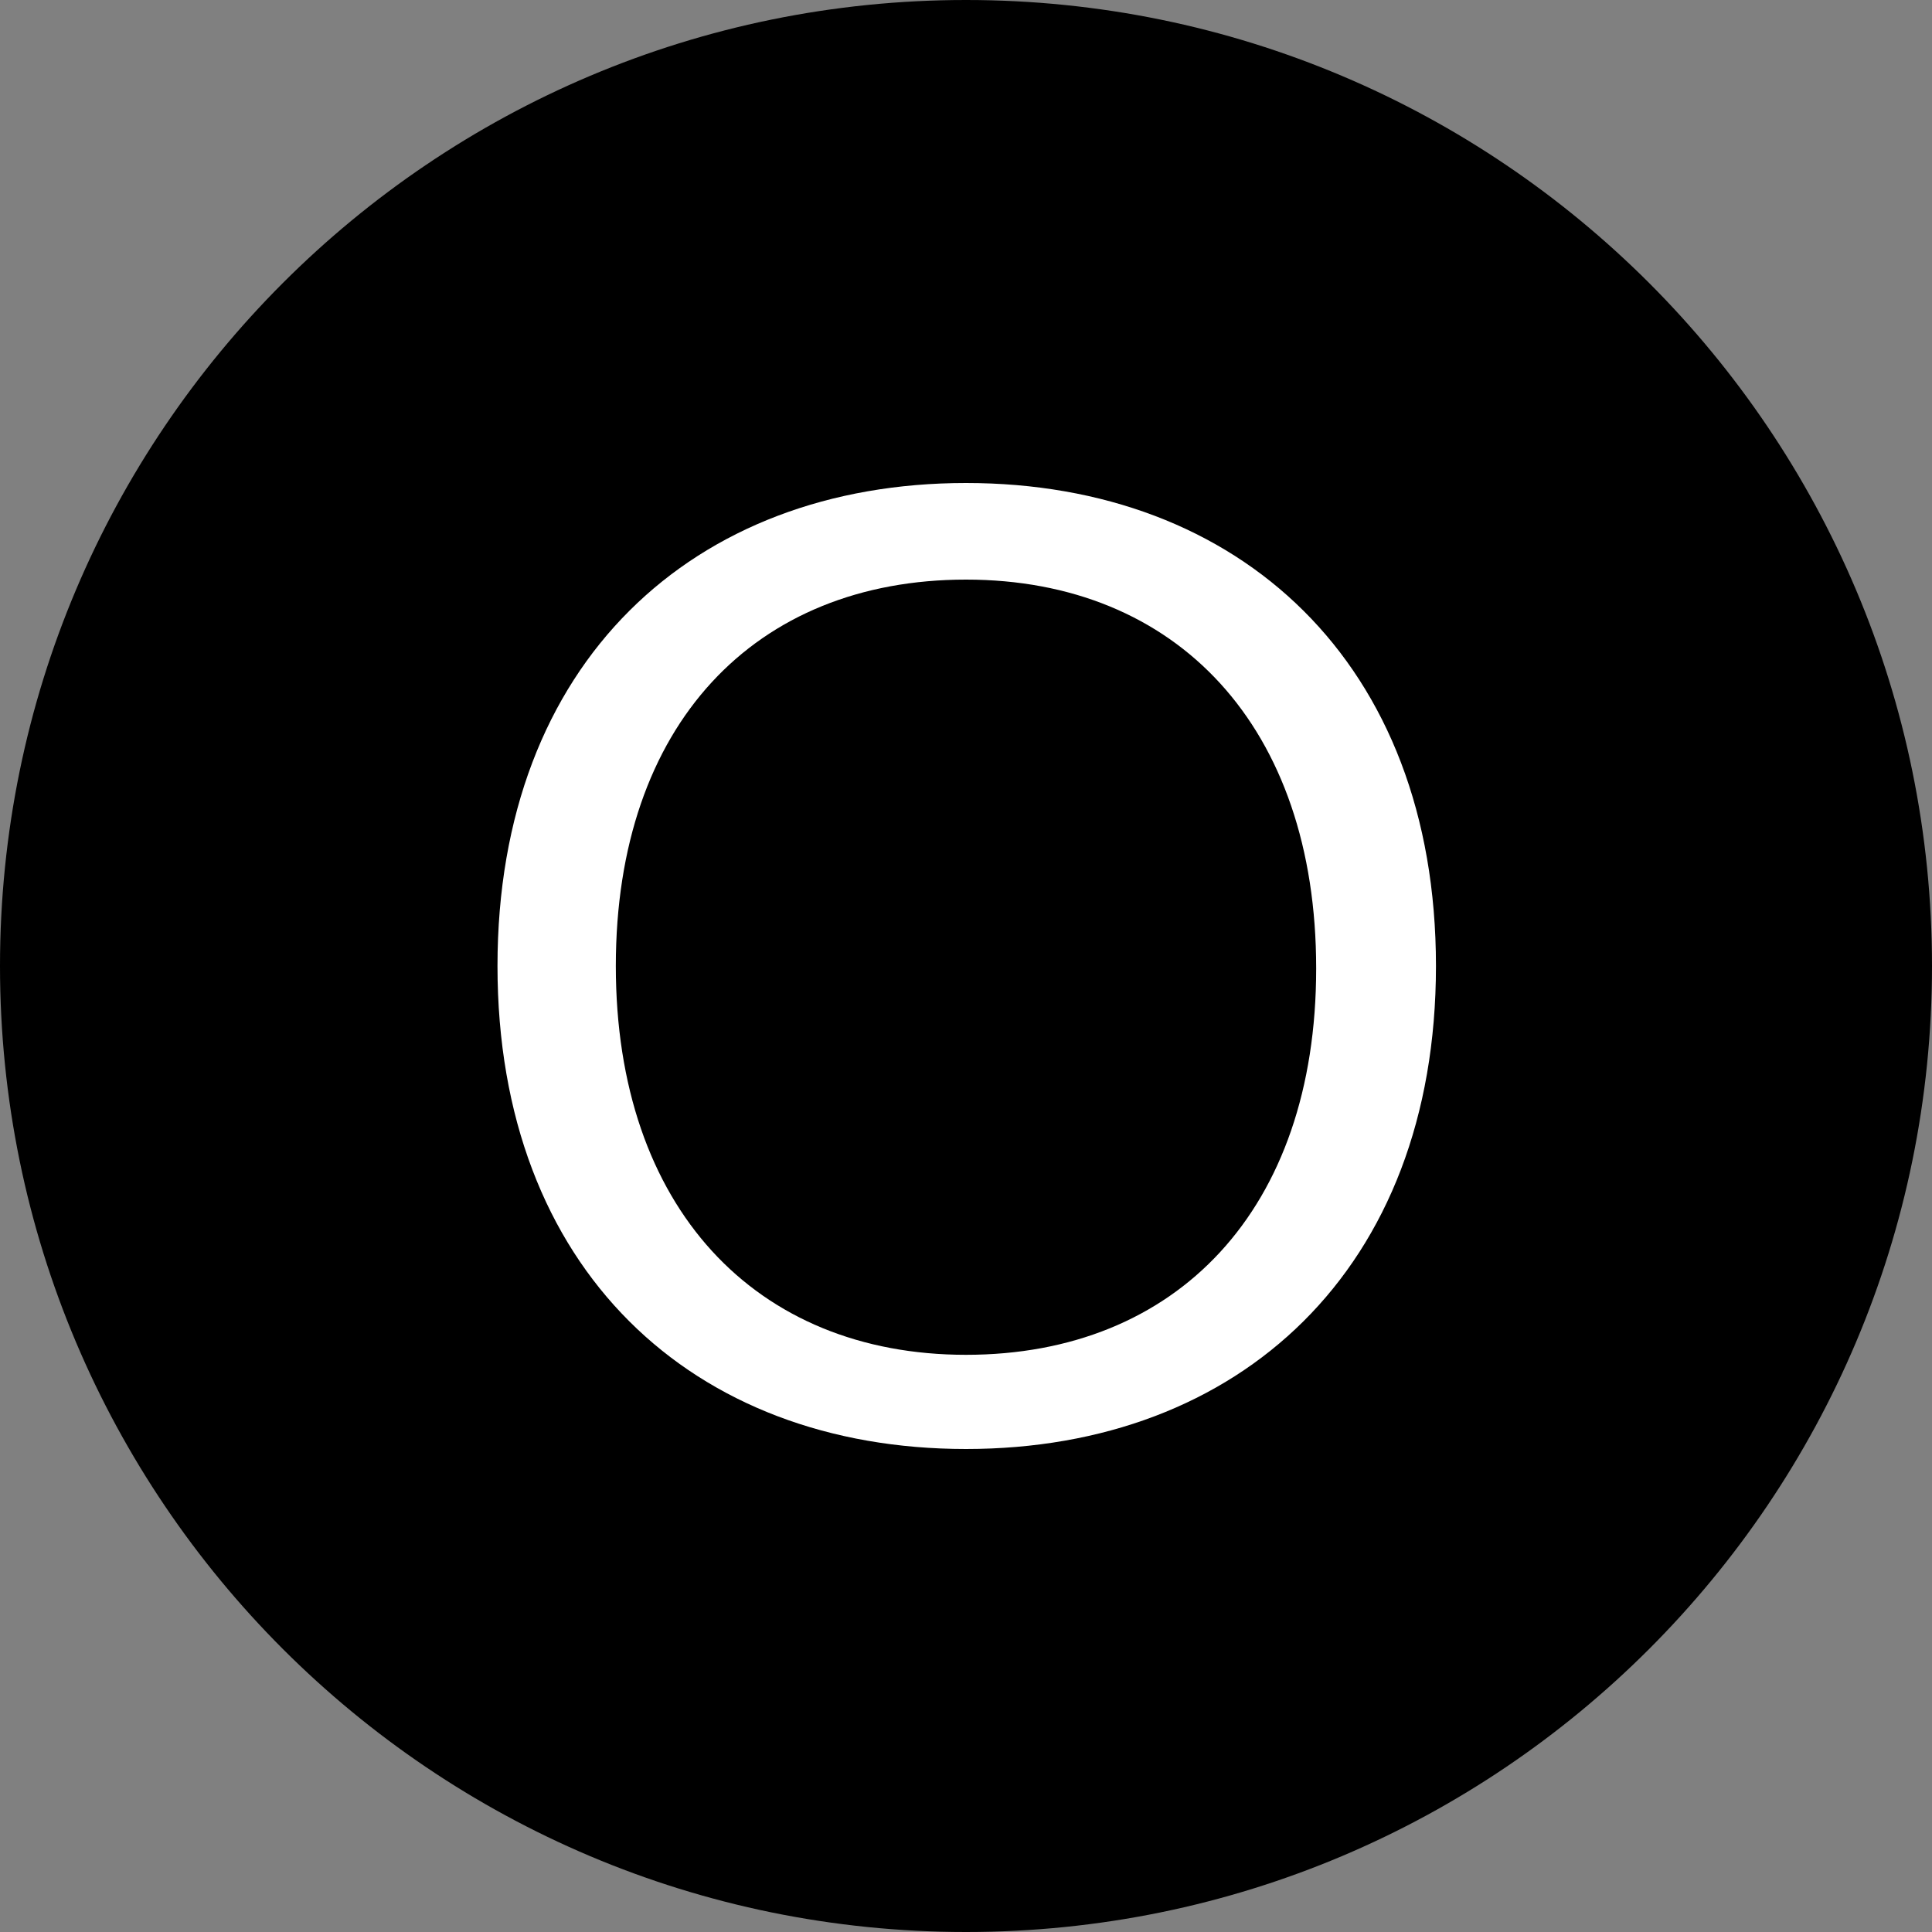 <svg width="40" height="40" fill="none" xmlns="http://www.w3.org/2000/svg"><rect width="100%" height="100%" fill="#808080" stroke="none"/><path d="M20 40c11.046 0 20-8.954 20-20S31.046 0 20 0 0 8.954 0 20s8.954 20 20 20z" fill="#000"/><path d="M20 10c5.66 0 9.73 3.72 9.73 10 0 6.28-4.07 10-9.73 10s-9.7-3.72-9.7-10c0-6.28 4.05-10 9.7-10zm0 18.05c4.36 0 7.25-3 7.25-8S24.37 12 20 12s-7.25 3-7.25 8 2.89 8.05 7.25 8.05z" fill="#fff"/></svg>